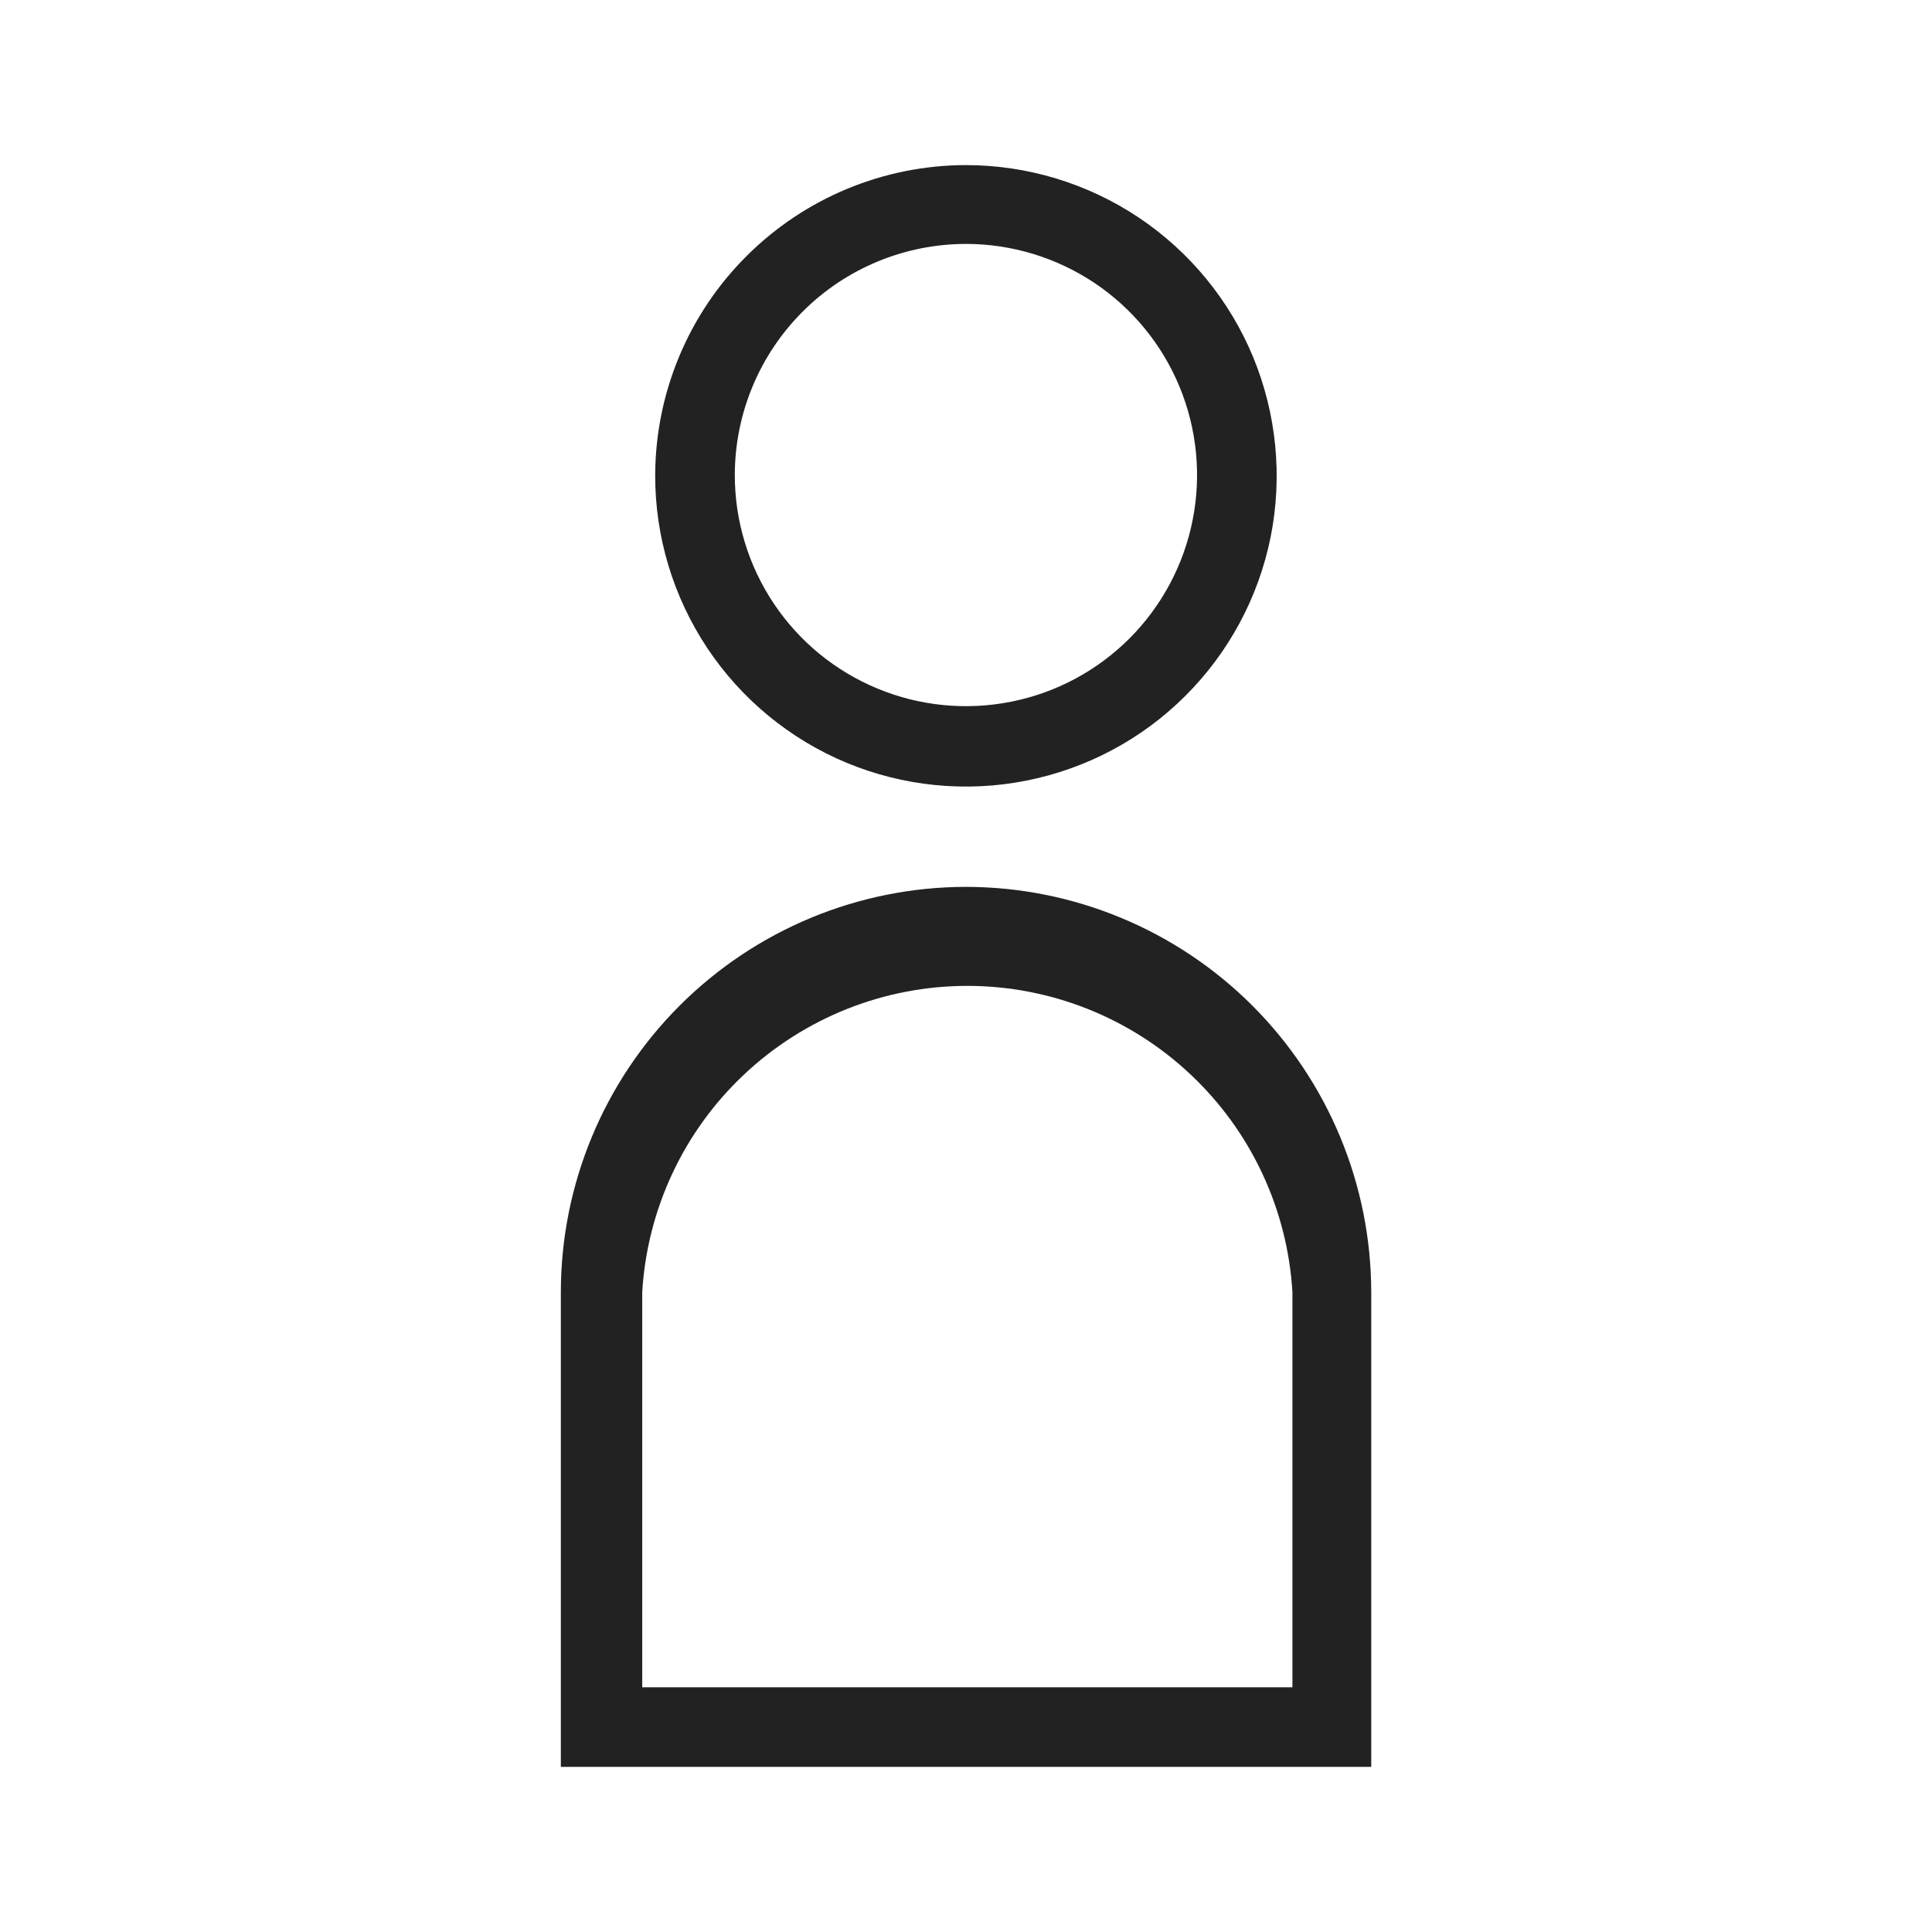 <svg width="24" height="24" viewBox="0 0 24 24" fill="none" xmlns="http://www.w3.org/2000/svg">
<path d="M8.139 5.901C8.137 6.665 8.362 7.412 8.785 8.049C9.208 8.685 9.81 9.181 10.515 9.475C11.22 9.768 11.997 9.846 12.746 9.698C13.496 9.55 14.185 9.184 14.725 8.644C15.266 8.105 15.635 7.417 15.785 6.668C15.934 5.919 15.858 5.142 15.567 4.436C15.275 3.73 14.78 3.127 14.145 2.702C13.51 2.278 12.763 2.051 11.999 2.051C10.978 2.052 9.998 2.458 9.275 3.18C8.551 3.901 8.143 4.88 8.139 5.901ZM11.999 3.03C12.567 3.03 13.122 3.199 13.595 3.514C14.067 3.83 14.435 4.278 14.652 4.803C14.869 5.327 14.926 5.905 14.815 6.462C14.705 7.018 14.431 7.53 14.03 7.932C13.628 8.333 13.117 8.607 12.56 8.717C12.003 8.828 11.425 8.771 10.901 8.554C10.376 8.337 9.927 7.969 9.612 7.497C9.296 7.024 9.128 6.469 9.128 5.901C9.129 5.14 9.432 4.41 9.97 3.872C10.508 3.333 11.238 3.031 11.999 3.03Z" fill="#222222"/>
<path d="M17.034 16.05C17.032 14.715 16.501 13.436 15.557 12.492C14.614 11.549 13.334 11.018 11.999 11.017C10.665 11.018 9.386 11.549 8.442 12.493C7.499 13.436 6.968 14.716 6.967 16.05V21.949H17.034V16.05ZM16.055 20.96H7.978V16.05C8.04 15.021 8.492 14.054 9.243 13.348C9.994 12.641 10.986 12.247 12.017 12.247C13.047 12.247 14.04 12.641 14.79 13.348C15.541 14.054 15.993 15.021 16.055 16.05V20.96Z" fill="#222222"/>
</svg>
